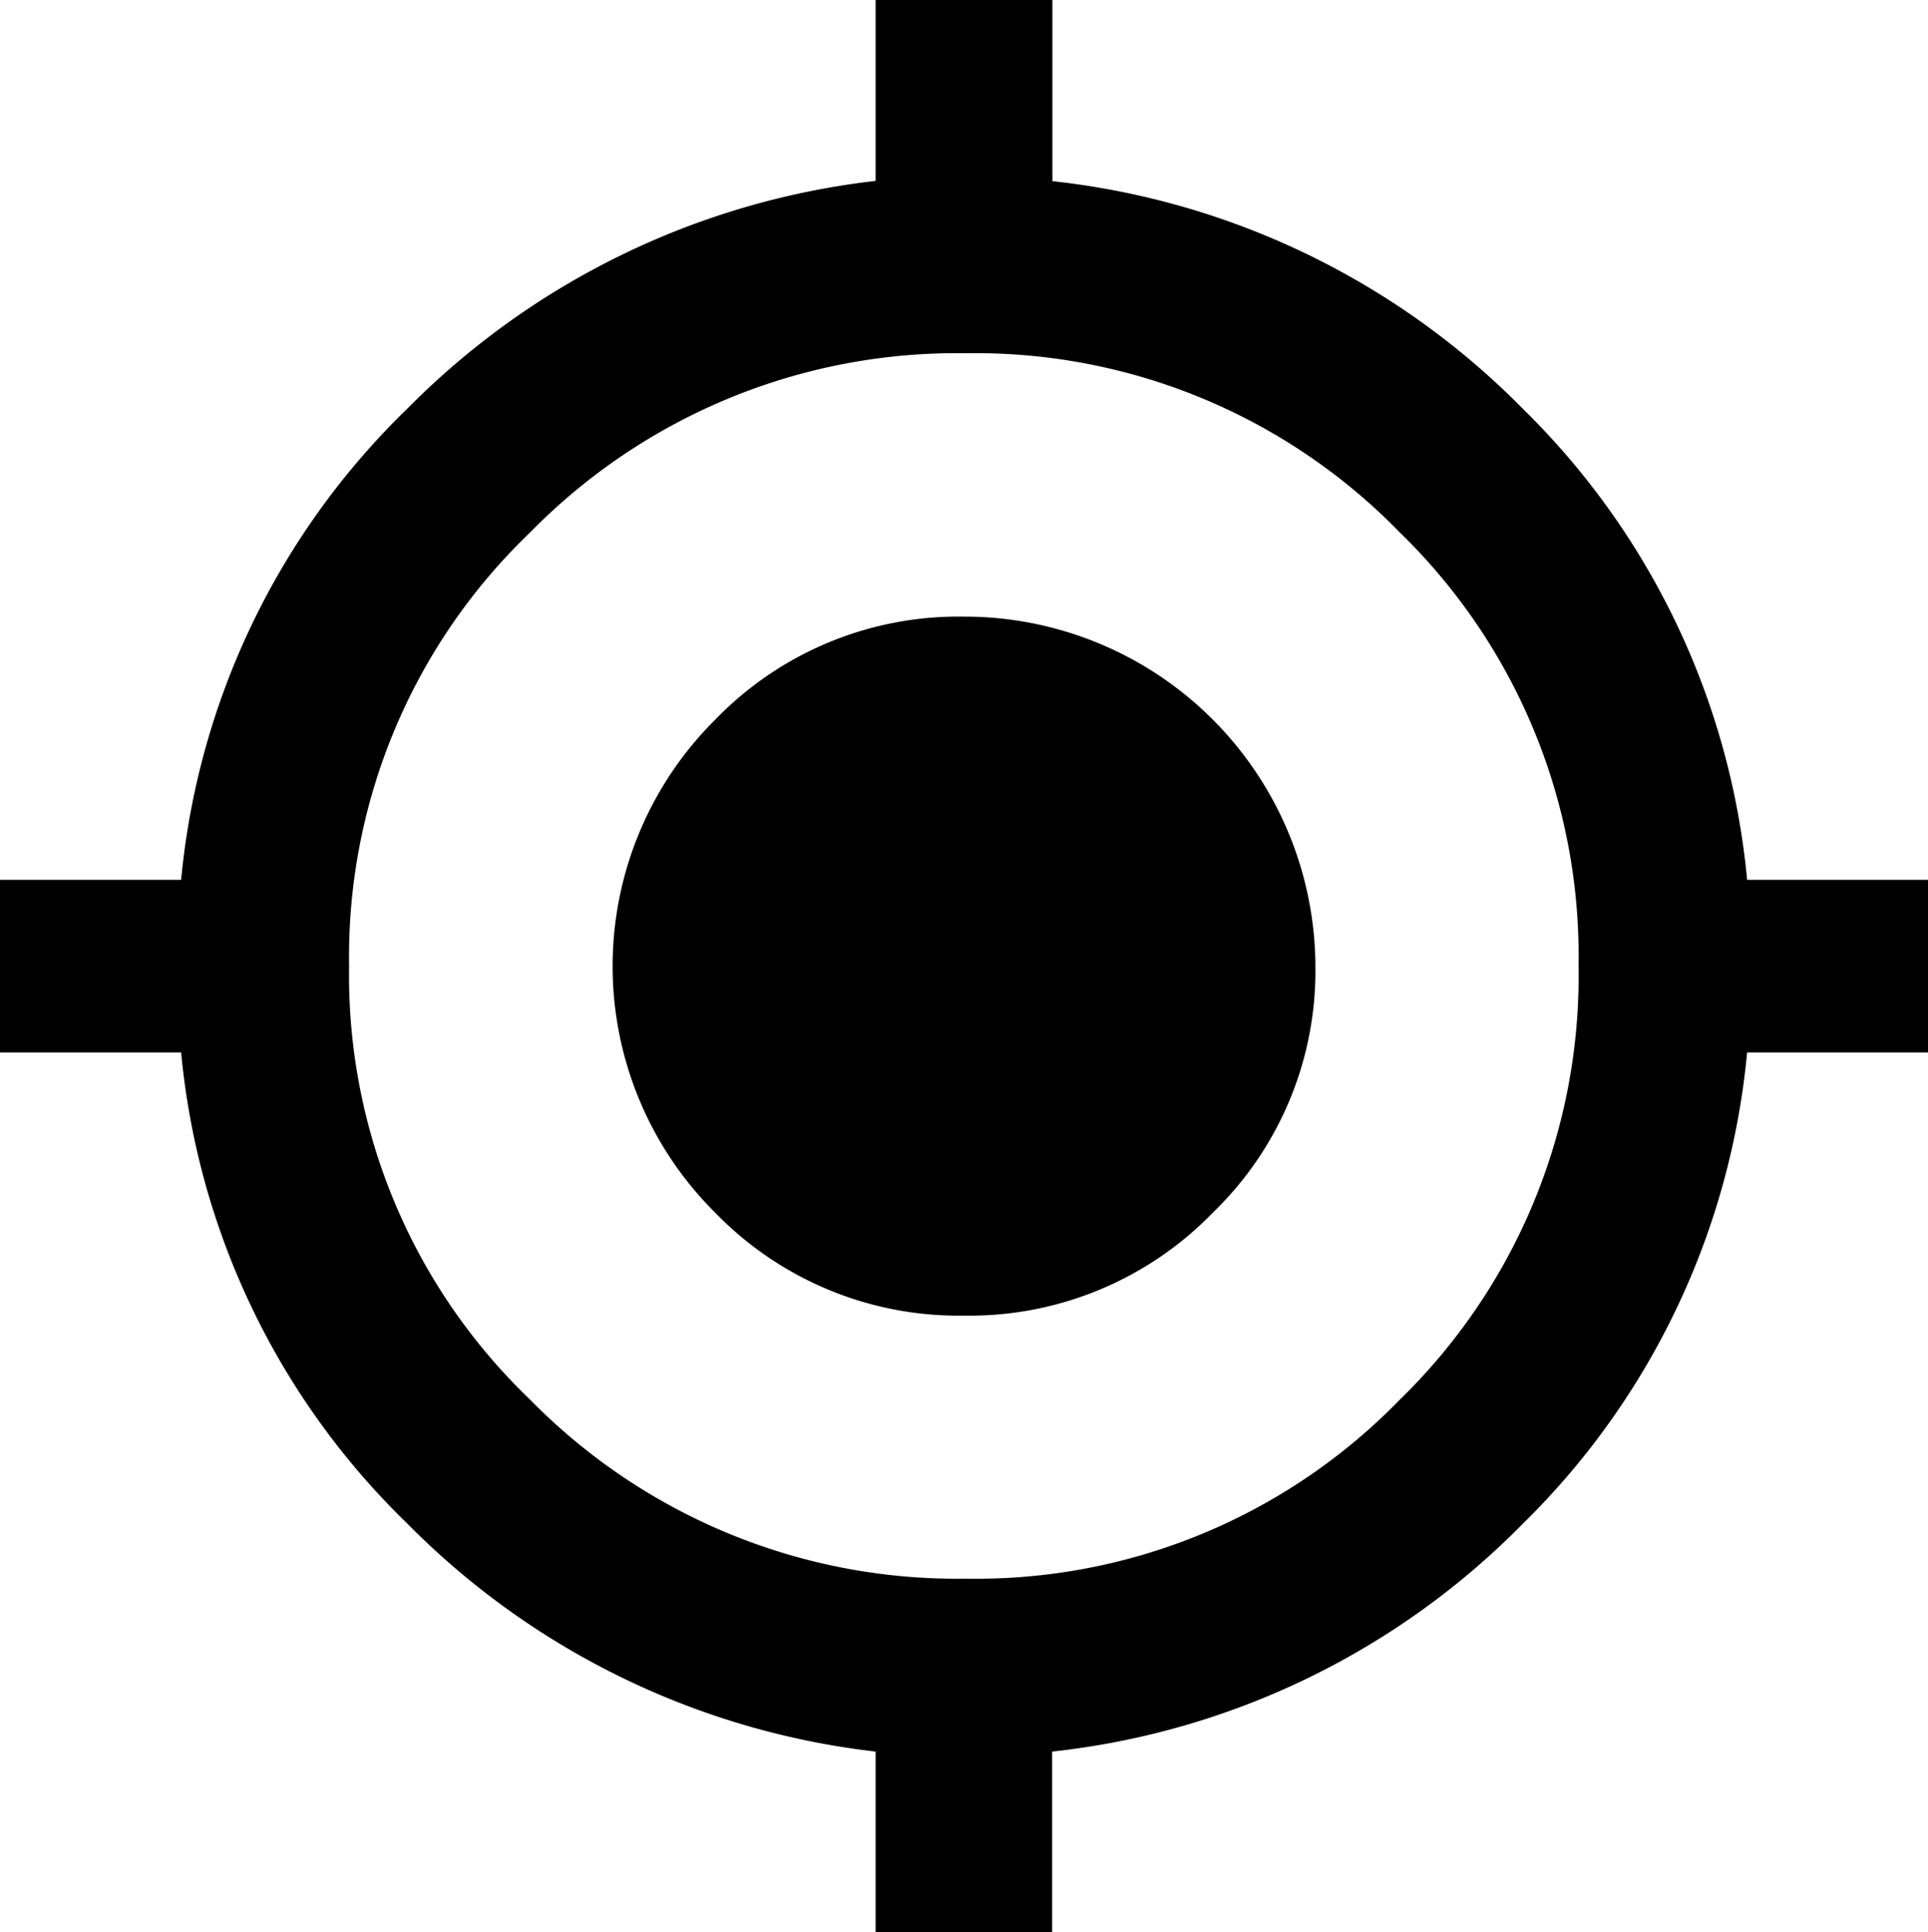 <svg xmlns="http://www.w3.org/2000/svg" width="15.966" height="16" viewBox="0 0 15.966 16"><path d="M7.983,5.481a2.906,2.906,0,0,1,2.91,2.894,2.783,2.783,0,0,1-.851,2.043,2.806,2.806,0,0,1-2.059.851,2.806,2.806,0,0,1-2.059-.851,2.877,2.877,0,0,1,0-4.085A2.8,2.8,0,0,1,7.983,5.481ZM14.468,7.66h1.5V9.09h-1.5a6.282,6.282,0,0,1-1.855,3.9,6.44,6.44,0,0,1-3.9,1.889v1.5H7.251v-1.5A6.491,6.491,0,0,1,3.37,12.988,6.242,6.242,0,0,1,1.5,9.09H0V7.66H1.5a6.243,6.243,0,0,1,1.872-3.9A6.488,6.488,0,0,1,7.251,1.873V.375H8.715v1.5a6.445,6.445,0,0,1,3.9,1.889A6.277,6.277,0,0,1,14.468,7.66ZM8,13.447a4.89,4.89,0,0,0,3.591-1.481,4.892,4.892,0,0,0,1.481-3.592,4.887,4.887,0,0,0-1.481-3.591A4.9,4.9,0,0,0,8,3.3,4.943,4.943,0,0,0,4.391,4.783a4.864,4.864,0,0,0-1.5,3.592,4.863,4.863,0,0,0,1.5,3.591A4.947,4.947,0,0,0,8,13.447Z" transform="translate(0 -0.375)"/></svg>